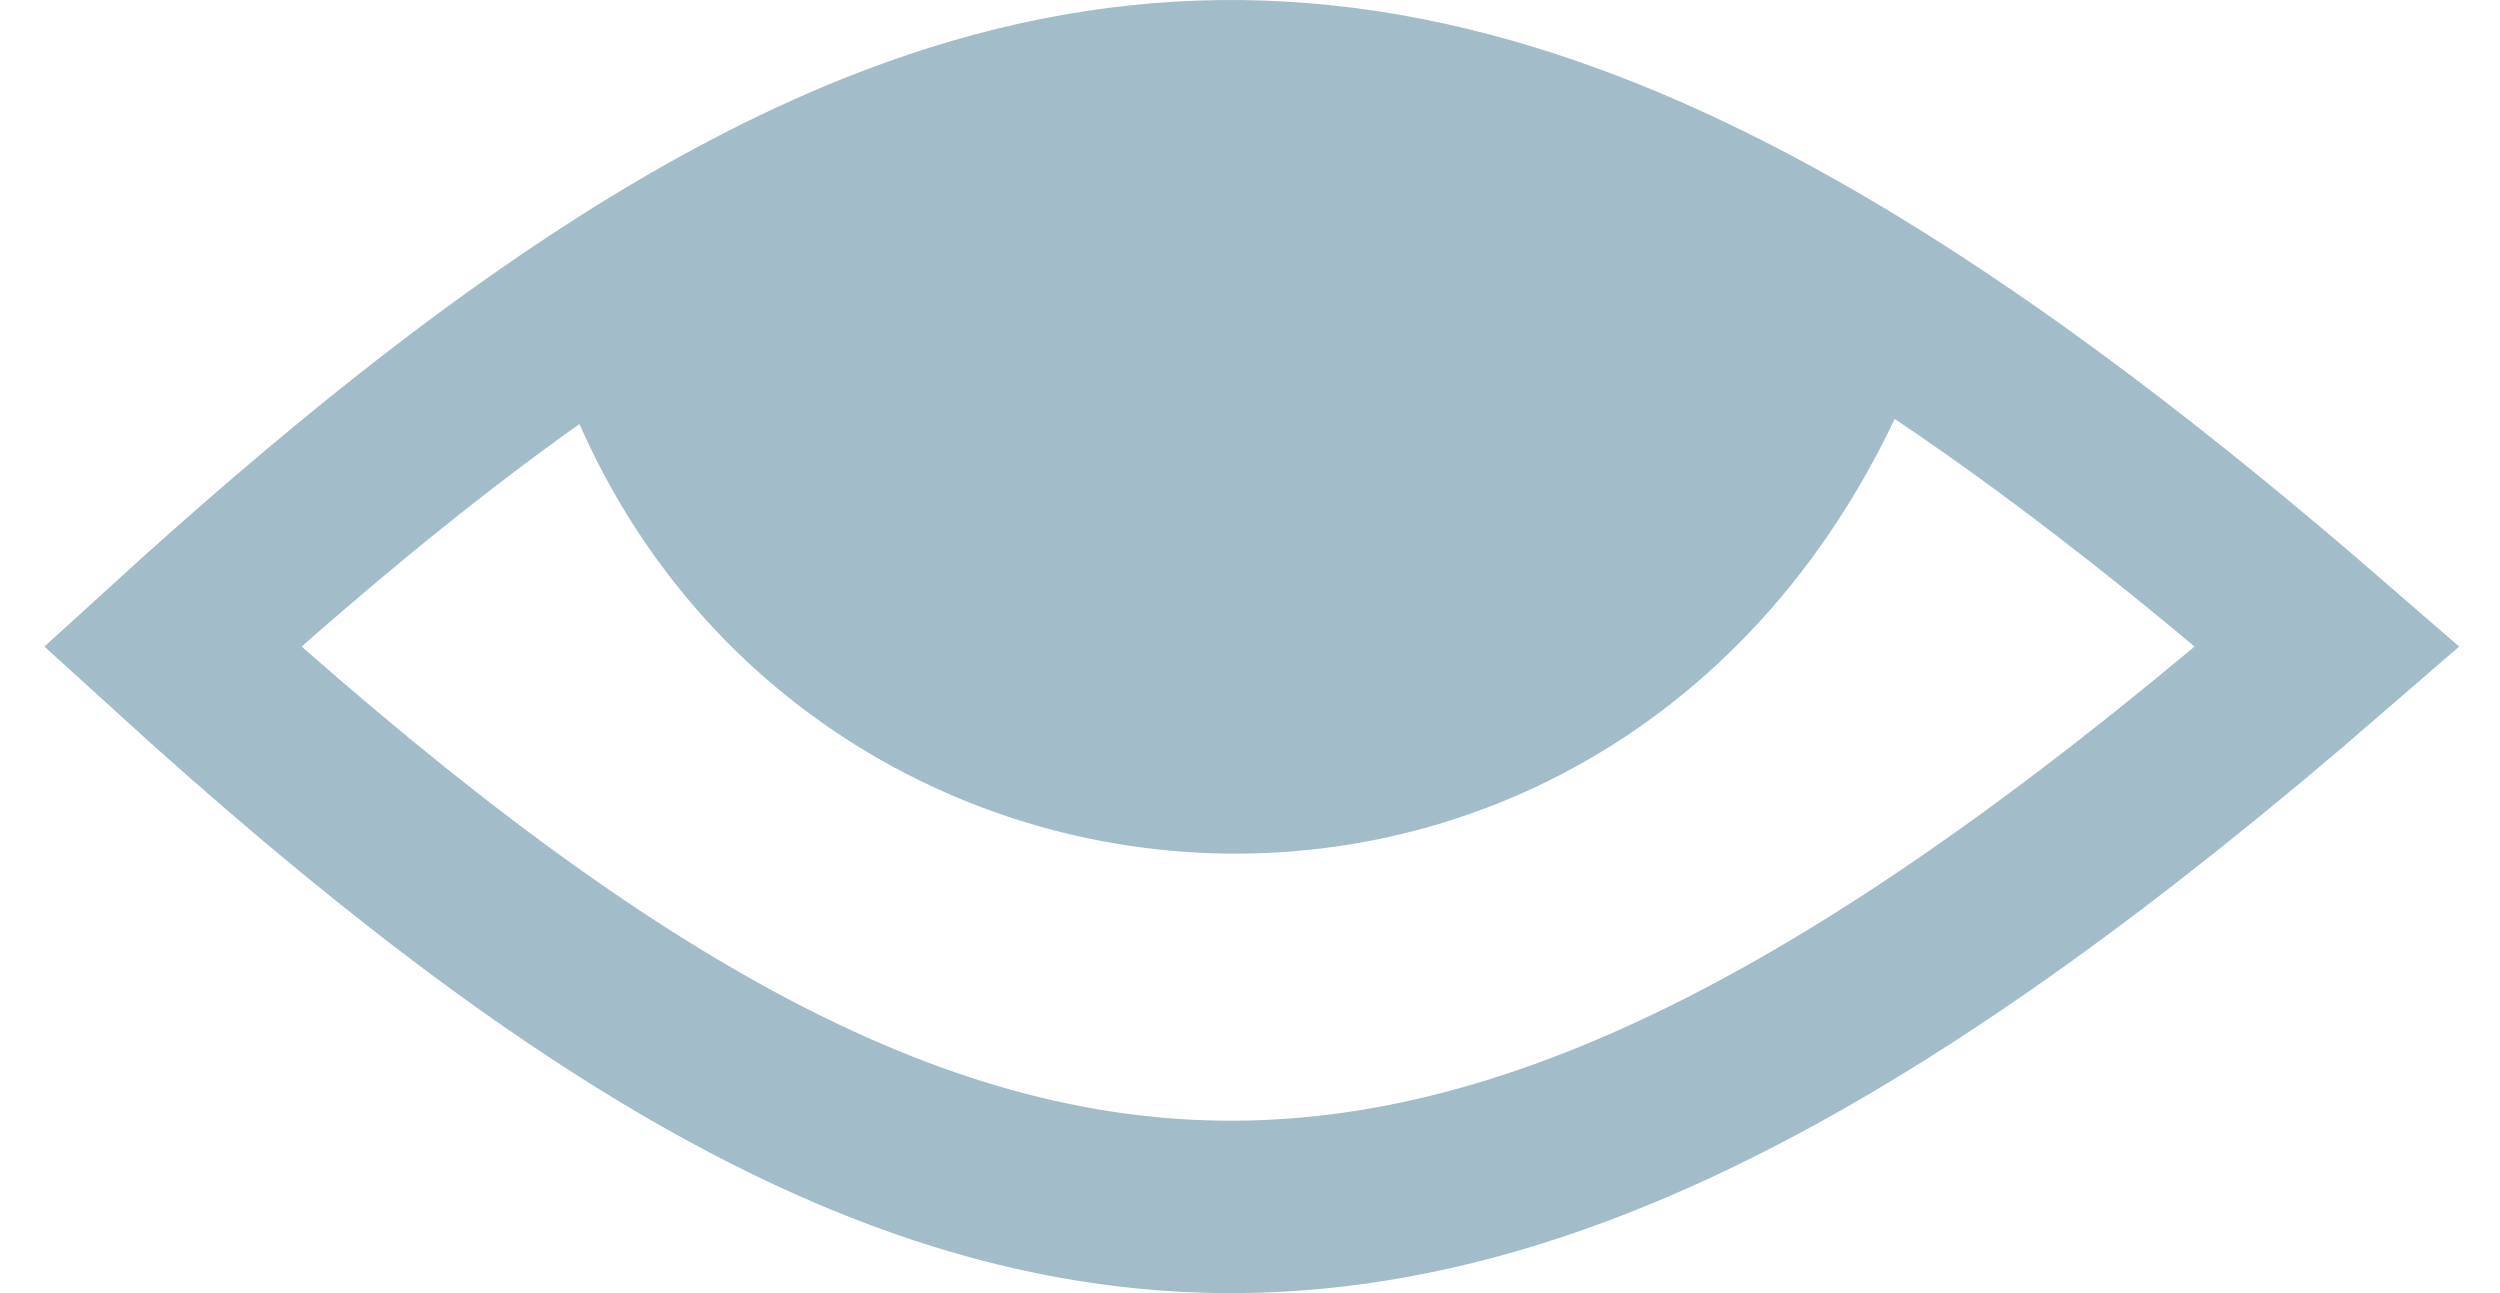 <svg width="29" height="15" viewBox="0 0 29 15" fill="none" xmlns="http://www.w3.org/2000/svg">
<path d="M7.232 3.369C9.126 10.332 18.848 11.15 21.505 3.369C20.197 2.571 18.958 1.978 17.761 1.585C15.129 0.721 12.695 0.821 10.152 1.84C9.2 2.222 8.232 2.732 7.232 3.369Z" fill="#A3BCC9"/>
<path d="M21.505 3.369C23.198 4.4 25.009 5.774 27 7.5C16.752 16.383 11.276 15.948 2 7.5C3.876 5.791 5.596 4.411 7.232 3.369M21.505 3.369C18.848 11.15 9.126 10.332 7.232 3.369M21.505 3.369C20.197 2.571 18.958 1.978 17.761 1.585C15.129 0.721 12.695 0.821 10.152 1.84C9.2 2.222 8.232 2.732 7.232 3.369" stroke="#A3BCC9" stroke-width="2"/>
</svg>